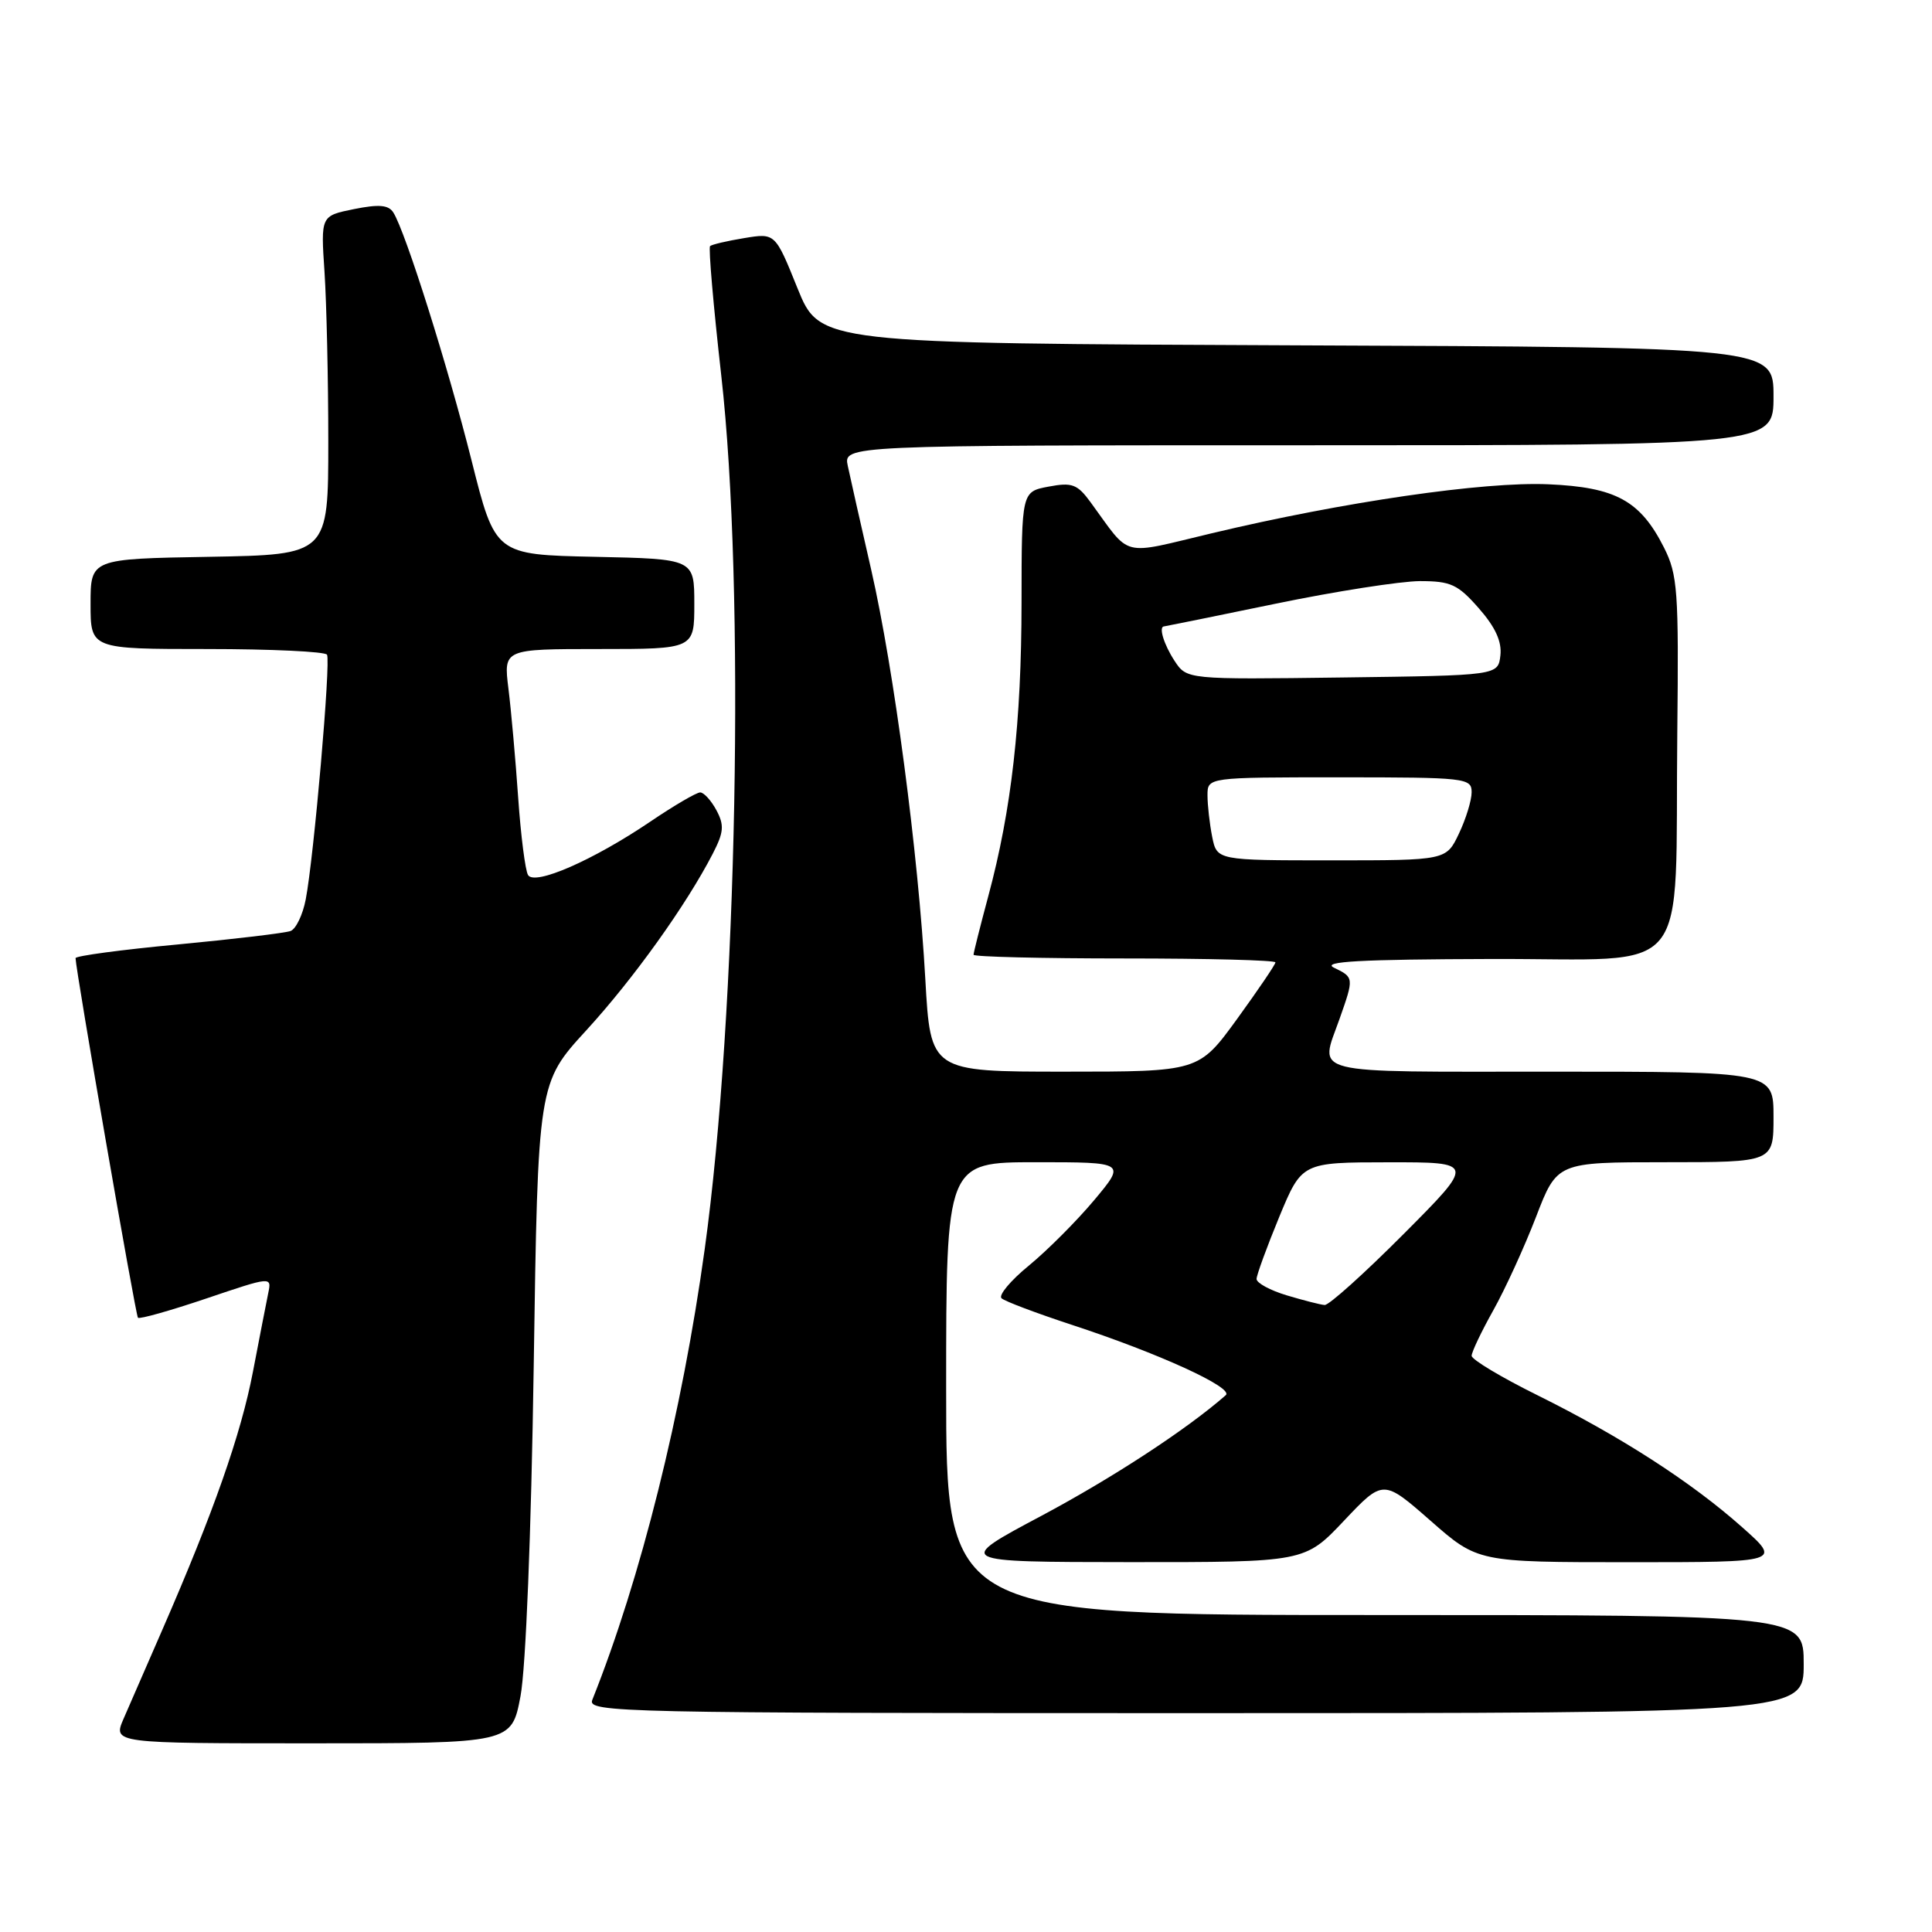 <?xml version="1.0" encoding="UTF-8" standalone="no"?>
<!DOCTYPE svg PUBLIC "-//W3C//DTD SVG 1.1//EN" "http://www.w3.org/Graphics/SVG/1.1/DTD/svg11.dtd" >
<svg xmlns="http://www.w3.org/2000/svg" xmlns:xlink="http://www.w3.org/1999/xlink" version="1.1" viewBox="0 0 256 256">
 <g >
 <path fill="currentColor"
d=" M 68.97 224.75 C 69.67 221.05 70.39 203.22 70.72 181.01 C 71.28 143.51 71.28 143.51 77.70 136.51 C 83.96 129.67 90.93 119.93 94.45 113.11 C 95.91 110.27 95.99 109.35 94.93 107.36 C 94.23 106.06 93.26 105.00 92.78 105.00 C 92.29 105.00 89.33 106.73 86.20 108.85 C 78.59 114.00 70.85 117.38 69.97 115.95 C 69.60 115.35 69.01 110.72 68.66 105.68 C 68.31 100.63 67.73 94.14 67.37 91.25 C 66.72 86.00 66.72 86.00 79.36 86.00 C 92.00 86.00 92.00 86.00 92.00 80.03 C 92.00 74.06 92.00 74.06 78.81 73.78 C 65.62 73.50 65.62 73.50 62.48 61.00 C 59.35 48.53 53.73 30.70 52.12 28.16 C 51.48 27.15 50.22 27.04 46.89 27.71 C 42.50 28.60 42.50 28.60 43.00 36.05 C 43.27 40.15 43.50 50.25 43.50 58.50 C 43.50 73.50 43.50 73.50 27.75 73.78 C 12.00 74.05 12.00 74.05 12.00 80.03 C 12.00 86.00 12.00 86.00 27.44 86.00 C 35.93 86.00 43.09 86.34 43.33 86.75 C 43.85 87.60 41.59 113.60 40.51 119.18 C 40.12 121.21 39.22 123.08 38.51 123.36 C 37.80 123.63 31.10 124.43 23.61 125.14 C 16.12 125.84 10.01 126.66 10.01 126.96 C 10.06 128.70 17.97 174.30 18.28 174.61 C 18.49 174.82 22.56 173.67 27.33 172.06 C 35.96 169.14 36.00 169.14 35.55 171.31 C 35.30 172.52 34.39 177.21 33.52 181.74 C 31.93 190.06 28.28 200.43 21.49 216.00 C 19.45 220.68 17.14 225.96 16.37 227.75 C 14.97 231.00 14.97 231.00 41.38 231.00 C 67.79 231.00 67.79 231.00 68.97 224.75 Z  M 239.00 220.50 C 239.00 214.00 239.00 214.00 182.18 214.00 C 125.37 214.00 125.37 214.00 125.37 184.00 C 125.37 154.00 125.37 154.00 137.28 154.00 C 149.19 154.00 149.19 154.00 144.98 159.03 C 142.66 161.80 138.77 165.69 136.34 167.69 C 133.90 169.68 132.27 171.64 132.71 172.03 C 133.14 172.43 137.32 174.00 142.00 175.54 C 153.51 179.31 163.54 183.89 162.42 184.87 C 157.27 189.39 147.45 195.81 138.00 200.85 C 126.50 206.97 126.50 206.97 149.69 206.99 C 172.89 207.00 172.89 207.00 178.09 201.50 C 183.28 196.01 183.28 196.01 189.55 201.50 C 195.81 207.00 195.81 207.00 215.94 207.00 C 236.07 207.00 236.07 207.00 230.83 202.35 C 224.10 196.37 214.76 190.35 203.75 184.89 C 198.94 182.51 195.00 180.15 195.00 179.65 C 195.00 179.15 196.29 176.44 197.87 173.62 C 199.45 170.80 201.99 165.24 203.53 161.25 C 206.32 154.00 206.32 154.00 220.66 154.00 C 235.00 154.00 235.00 154.00 235.00 148.00 C 235.00 142.00 235.00 142.00 205.50 142.00 C 172.78 142.00 174.85 142.52 177.50 135.00 C 179.42 129.55 179.42 129.51 176.75 128.22 C 175.06 127.40 180.25 127.12 197.66 127.07 C 224.65 126.99 221.90 130.36 222.25 97.00 C 222.45 78.28 222.30 76.16 220.49 72.56 C 217.35 66.34 214.10 64.56 205.18 64.17 C 196.65 63.79 178.02 66.50 160.57 70.66 C 148.30 73.58 149.96 74.00 144.50 66.54 C 142.75 64.15 142.05 63.89 138.94 64.48 C 135.37 65.15 135.37 65.15 135.36 79.83 C 135.35 95.69 134.03 107.32 130.95 118.76 C 129.88 122.75 129.00 126.24 129.00 126.51 C 129.00 126.78 138.00 127.00 149.00 127.00 C 160.00 127.00 169.00 127.23 169.00 127.52 C 169.00 127.80 166.71 131.17 163.92 135.02 C 158.84 142.00 158.84 142.00 141.07 142.00 C 123.30 142.00 123.30 142.00 122.61 129.75 C 121.67 112.98 118.46 88.74 115.44 75.50 C 114.05 69.45 112.66 63.26 112.34 61.75 C 111.75 59.00 111.75 59.00 173.38 59.00 C 235.00 59.00 235.00 59.00 235.00 52.51 C 235.00 46.01 235.00 46.01 171.82 45.76 C 108.63 45.50 108.63 45.50 105.67 38.19 C 102.72 30.87 102.72 30.87 98.61 31.55 C 96.35 31.92 94.31 32.40 94.09 32.61 C 93.86 32.82 94.53 40.53 95.57 49.75 C 98.76 77.89 97.69 134.35 93.38 165.50 C 90.39 187.18 84.91 209.16 78.48 225.25 C 77.82 226.91 82.02 227.00 158.39 227.00 C 239.00 227.00 239.00 227.00 239.00 220.50 Z  M 170.50 171.64 C 168.30 170.98 166.50 170.00 166.50 169.47 C 166.51 168.94 167.86 165.24 169.50 161.26 C 172.50 154.02 172.50 154.02 183.98 154.01 C 195.46 154.00 195.46 154.00 186.00 163.50 C 180.80 168.72 176.08 172.97 175.52 172.92 C 174.96 172.88 172.70 172.30 170.50 171.64 Z  M 160.62 110.88 C 160.28 109.16 160.00 106.68 160.00 105.38 C 160.00 103.00 160.00 103.00 177.50 103.00 C 194.23 103.00 195.00 103.09 195.00 104.97 C 195.00 106.05 194.24 108.52 193.31 110.47 C 191.63 114.00 191.63 114.00 176.44 114.00 C 161.25 114.00 161.25 114.00 160.62 110.88 Z  M 155.63 87.56 C 154.21 85.39 153.49 83.01 154.25 83.00 C 154.39 82.99 161.03 81.65 169.00 80.00 C 176.97 78.35 185.59 77.01 188.15 77.00 C 192.23 77.00 193.17 77.43 195.95 80.60 C 198.14 83.09 199.02 85.01 198.81 86.85 C 198.50 89.50 198.50 89.50 177.88 89.77 C 157.26 90.04 157.26 90.04 155.63 87.56 Z "/>
</g>
</svg>